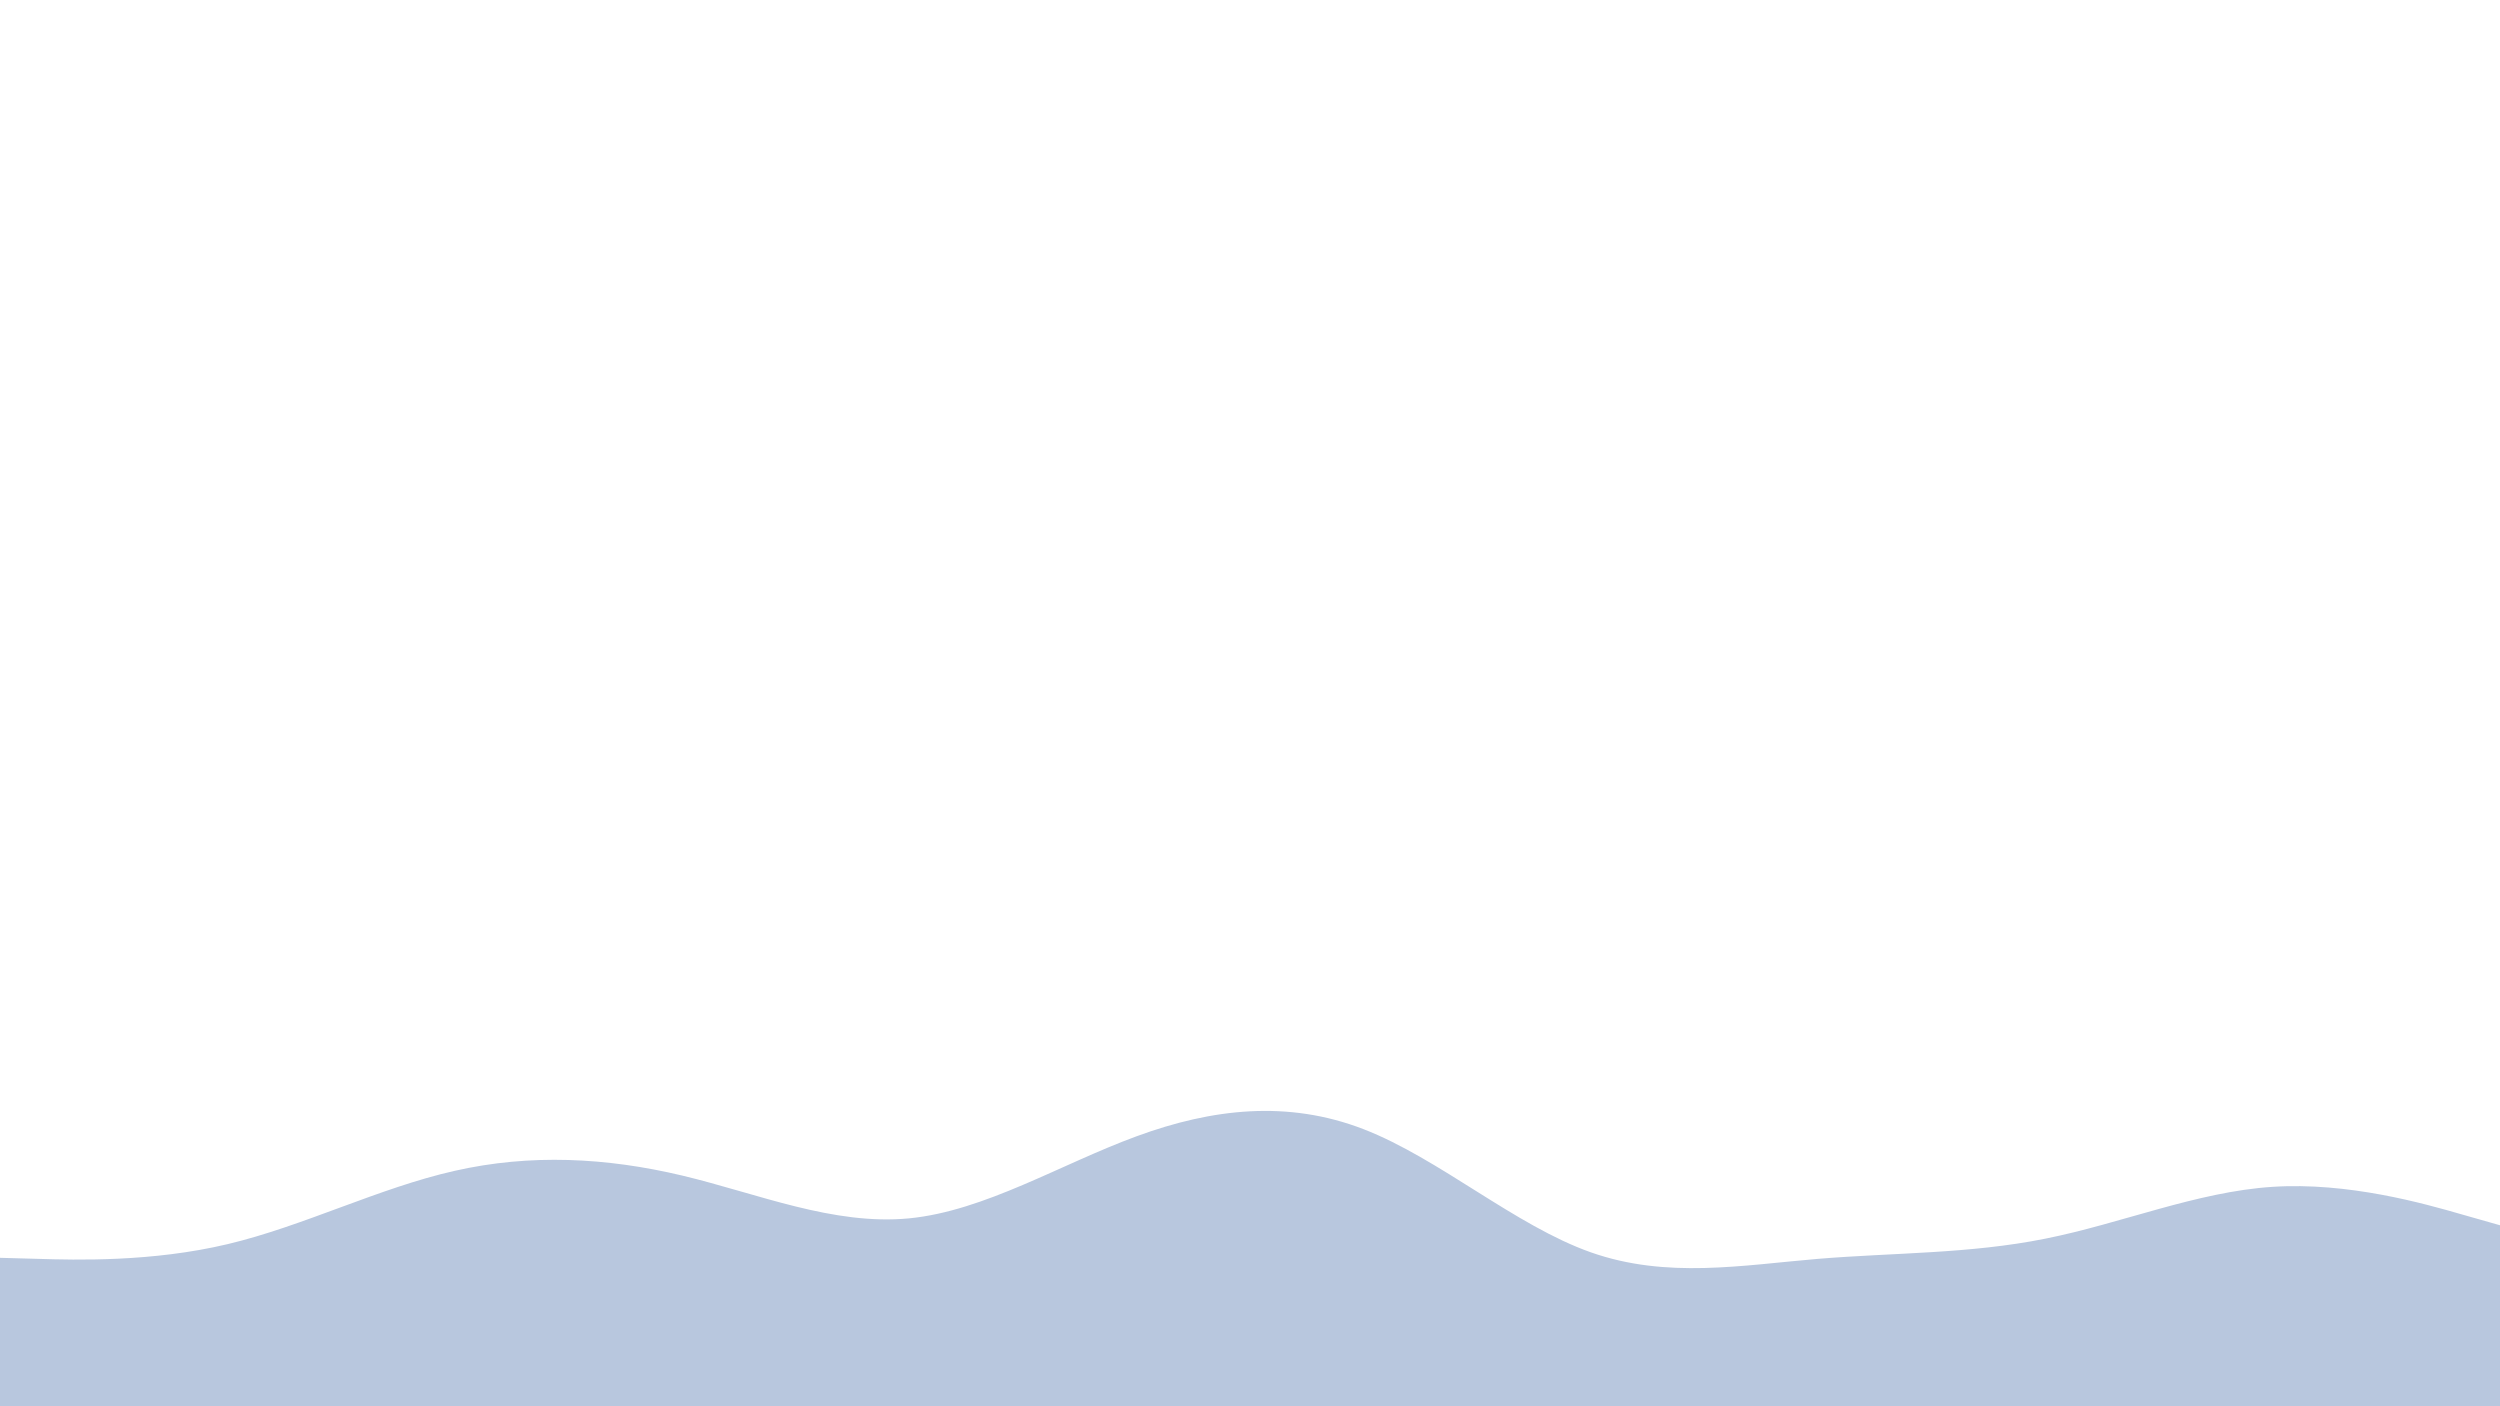 <svg id="visual" viewBox="0 0 1920 1080" width="1920" height="1080" xmlns="http://www.w3.org/2000/svg" xmlns:xlink="http://www.w3.org/1999/xlink" version="1.1"><path d="M0 966L29.2 966.8C58.3 967.7 116.7 969.3 174.8 955.5C233 941.7 291 912.3 349.2 899.2C407.3 886 465.7 889 523.8 902.8C582 916.7 640 941.3 698.2 935.7C756.3 930 814.7 894 872.8 872.7C931 851.3 989 844.7 1047.2 867.2C1105.3 889.7 1163.7 941.3 1221.8 961.8C1280 982.3 1338 971.7 1396.2 966.8C1454.3 962 1512.7 963 1570.8 951.3C1629 939.7 1687 915.3 1745.2 911.5C1803.3 907.7 1861.7 924.3 1890.8 932.7L1920 941L1920 1081L1890.8 1081C1861.7 1081 1803.3 1081 1745.2 1081C1687 1081 1629 1081 1570.8 1081C1512.7 1081 1454.3 1081 1396.2 1081C1338 1081 1280 1081 1221.8 1081C1163.7 1081 1105.3 1081 1047.2 1081C989 1081 931 1081 872.8 1081C814.7 1081 756.3 1081 698.2 1081C640 1081 582 1081 523.8 1081C465.7 1081 407.3 1081 349.2 1081C291 1081 233 1081 174.8 1081C116.7 1081 58.3 1081 29.2 1081L0 1081Z" fill="#b8c7de" stroke-linecap="round" stroke-linejoin="miter"></path></svg>